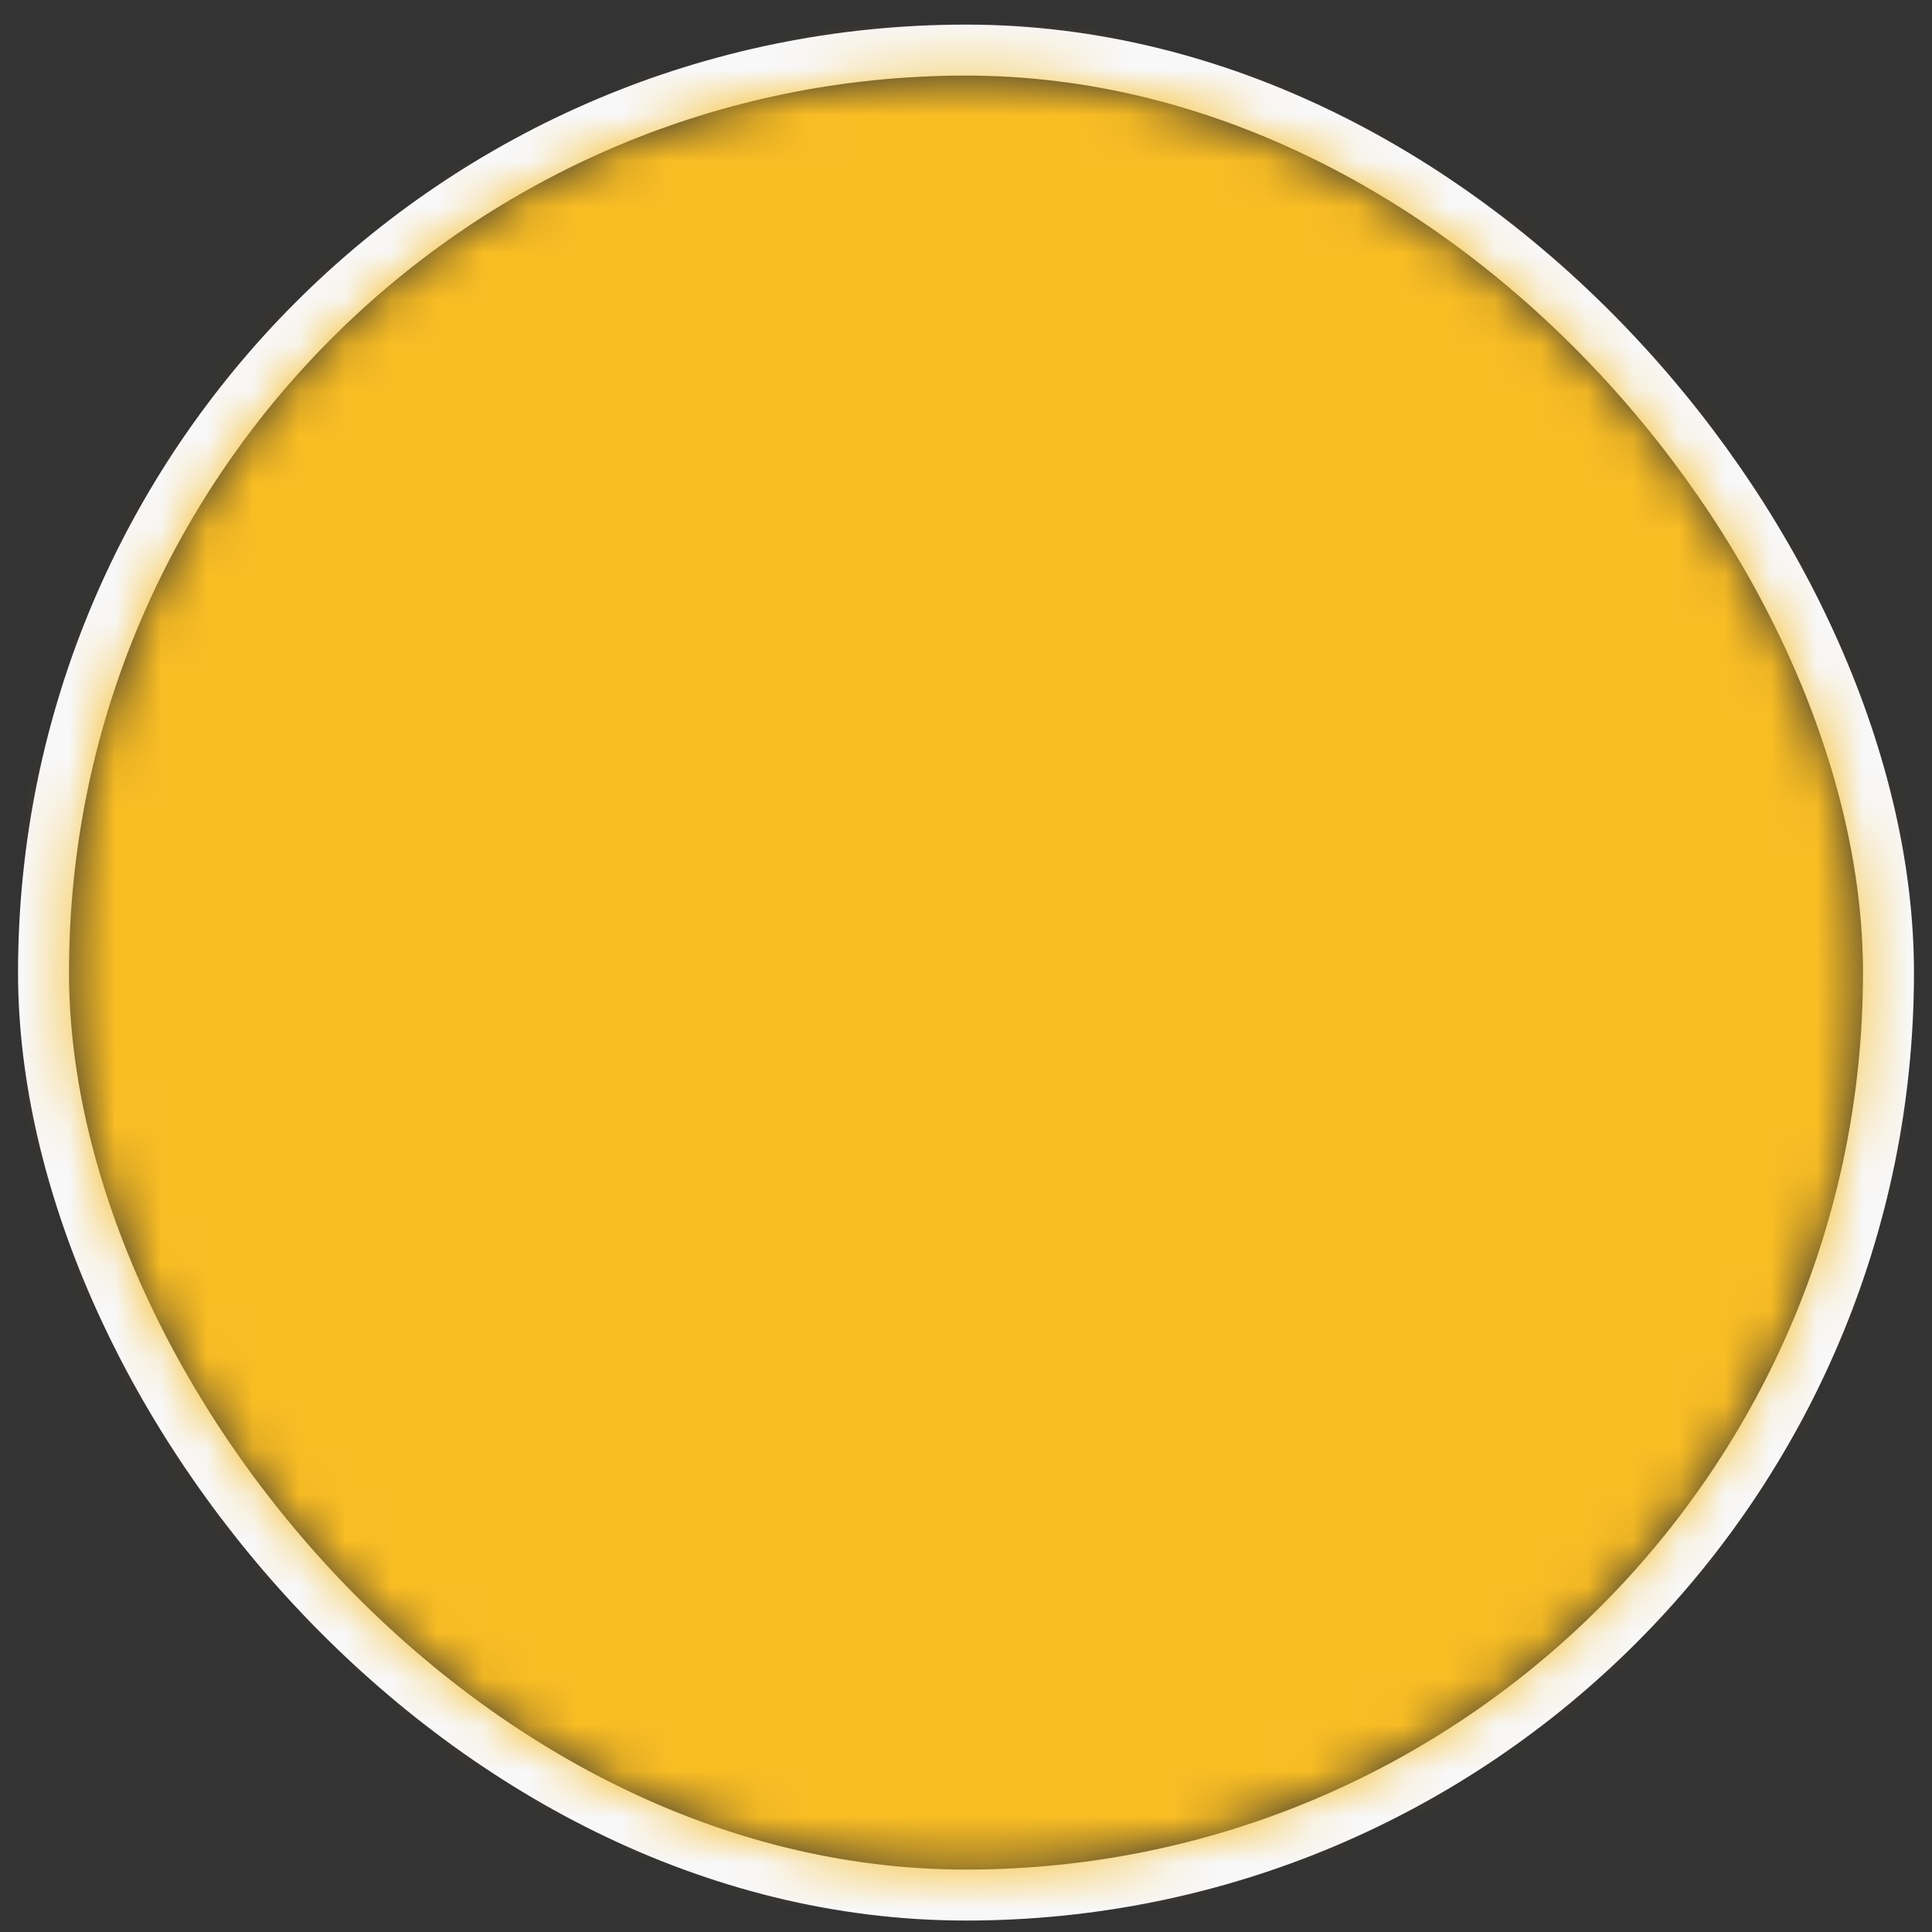 <svg width="42" height="42" viewBox="0 0 42 42" fill="none" xmlns="http://www.w3.org/2000/svg">
<rect x="0" y="0" width="42" height="42" fill="#333333" stroke="none"/>
<rect x="0.946" y="1.089" width="40.108" height="40.108" rx="20.054" stroke="#F8F8F9" stroke-width="1.108"/>
<mask id="mask0_1418_35820" style="mask-type:alpha" maskUnits="userSpaceOnUse" x="1" y="1" width="40" height="40">
<rect x="1.5" y="1.643" width="39" height="39" rx="19.5" fill="#FF9F9F"/>
</mask>
<g mask="url(#mask0_1418_35820)">
<rect x="-14.844" y="-18.325" width="68.706" height="75.27" rx="34.353" fill="#F9BD24"/>
</g>
</svg>
